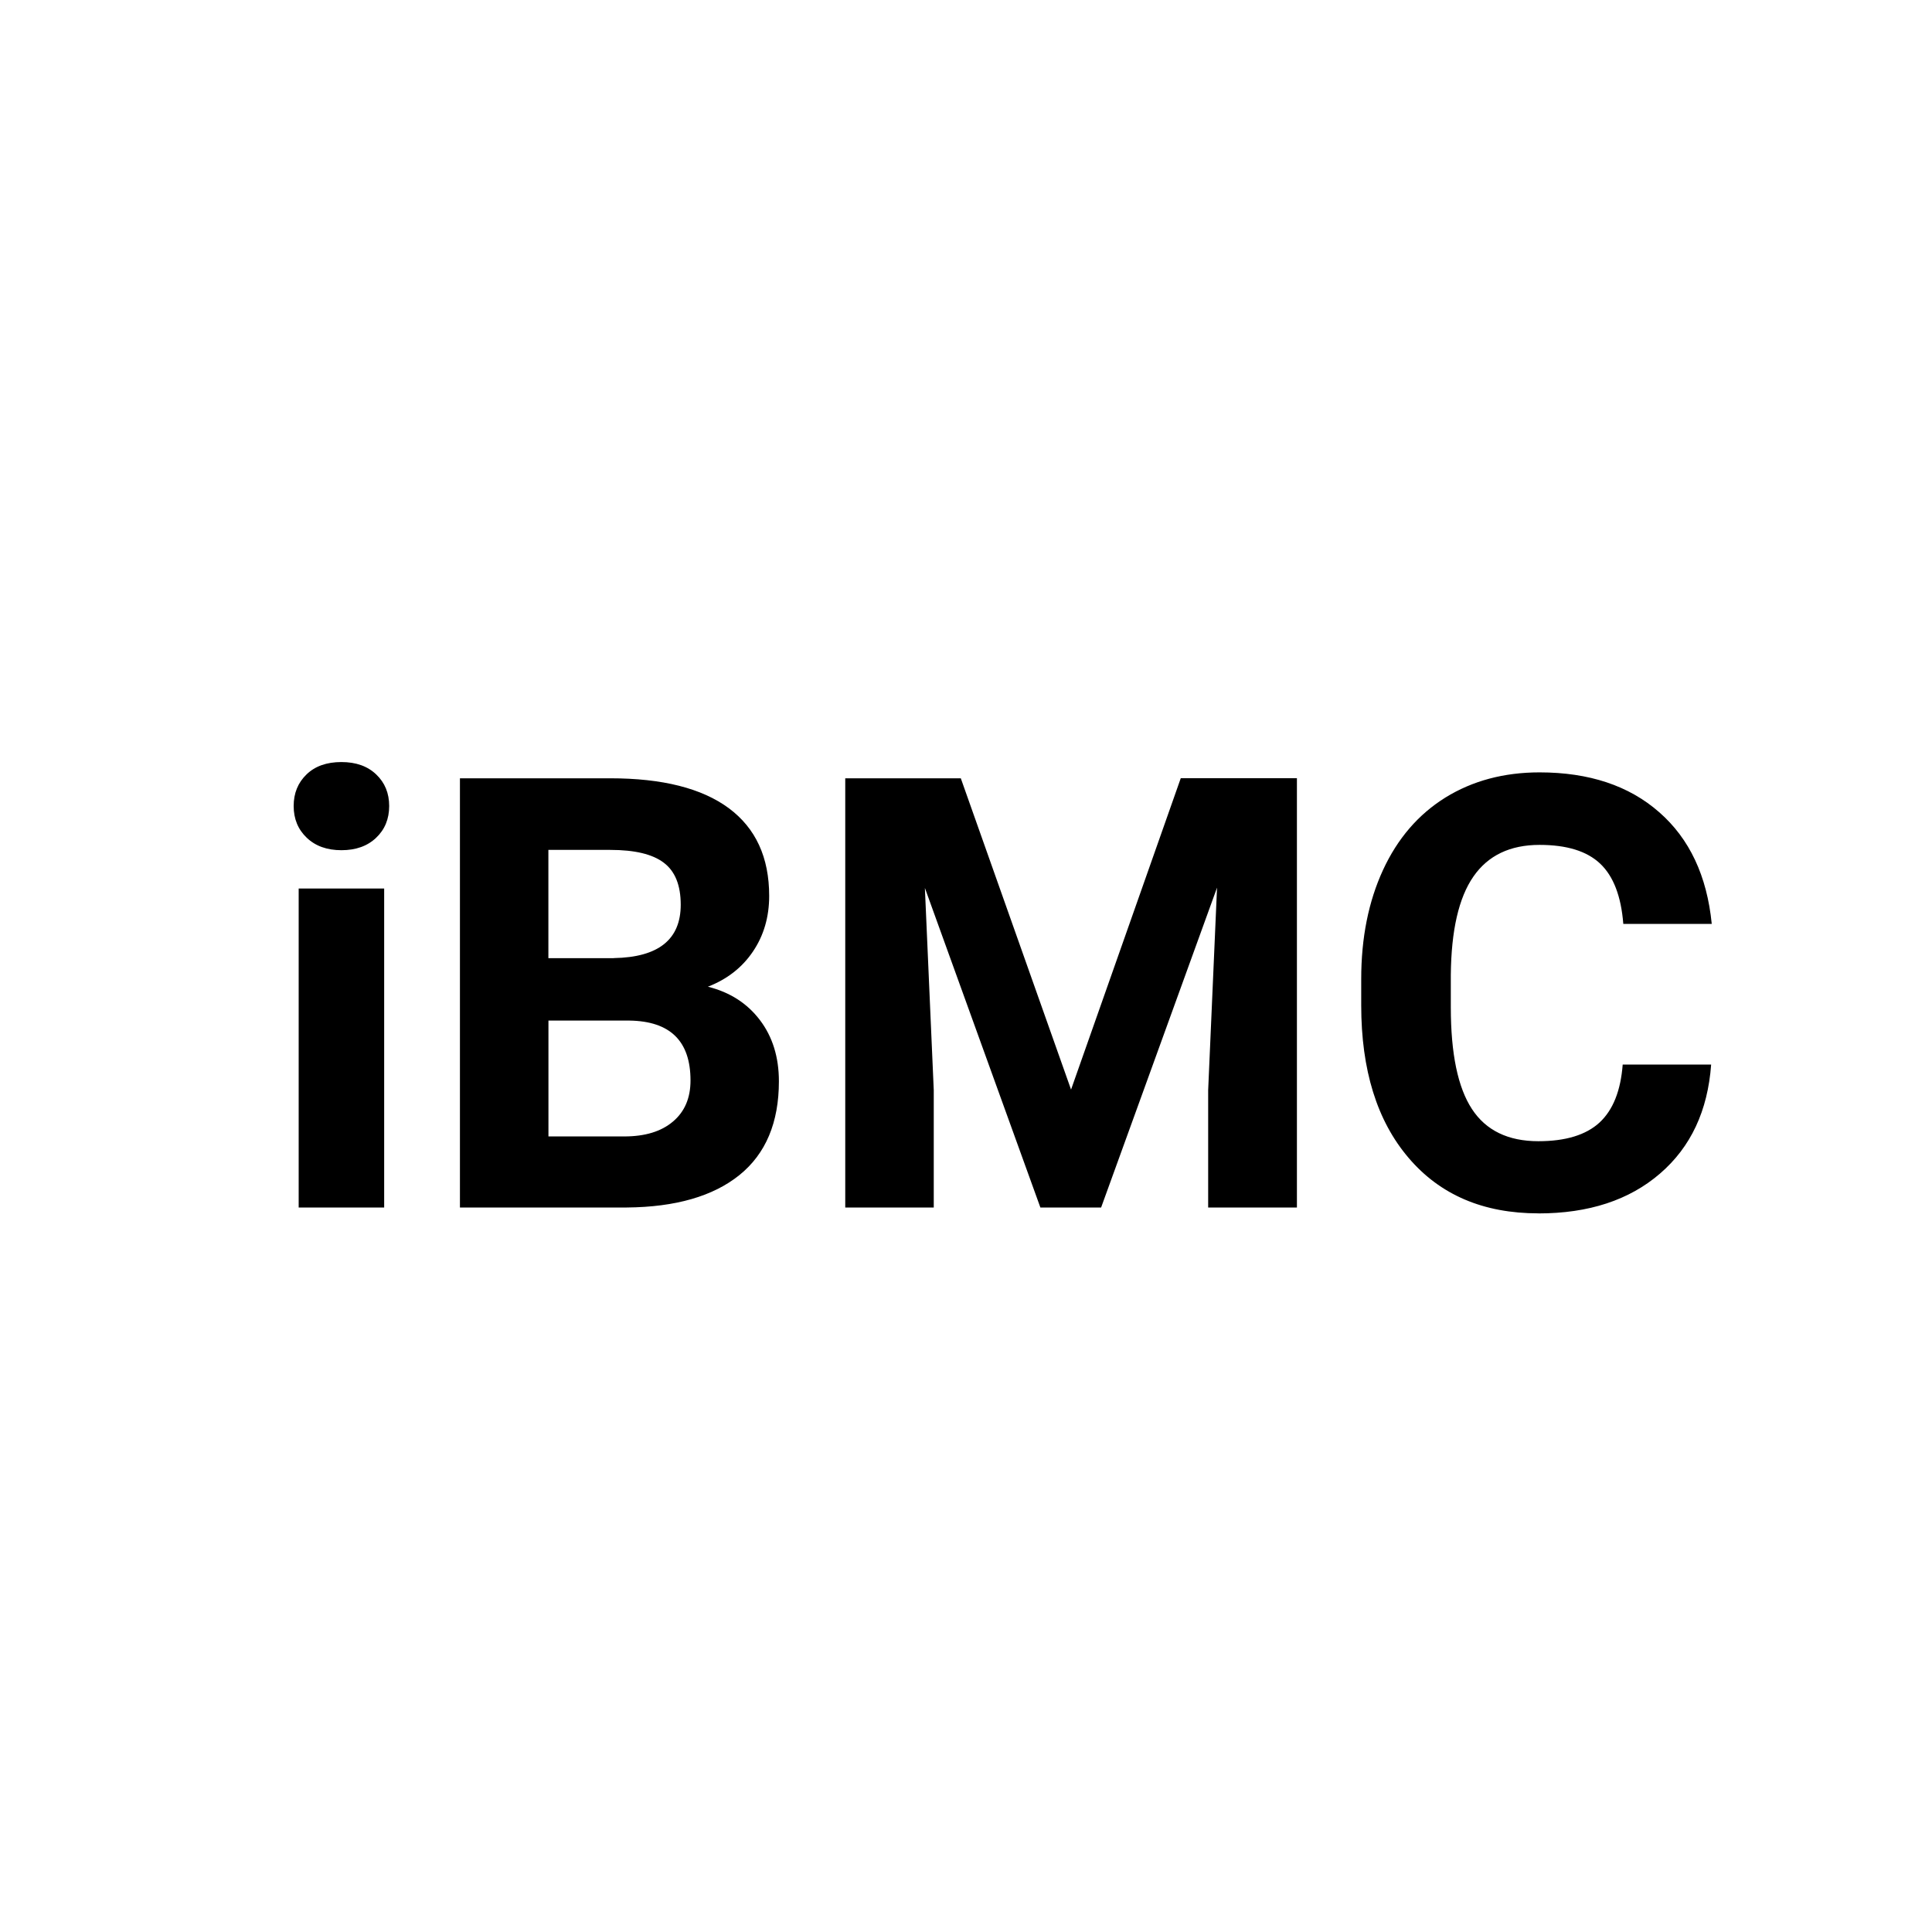 <svg xmlns="http://www.w3.org/2000/svg" width="32" height="32" viewBox="0 0 32 32">
    <g fill="none" fill-rule="evenodd">
        <g>
            <g>
                <g>
                    <g transform="translate(-2666 -1261) translate(1798 139) translate(736 1115) translate(132 7)">
                        <path d="M0 0H32V32H0z"/>
                        
                        <path fill="currentColor" fill-rule="nonzero" d="M5.655 14.082c.238 0 .43-.068.574-.205.145-.137.217-.313.217-.527 0-.212-.071-.386-.215-.523-.143-.137-.335-.205-.576-.205-.244 0-.437.068-.578.205-.142.137-.213.311-.213.523 0 .214.073.39.218.527.144.137.336.205.573.205zM6.363 20v-5.283H4.947V20h1.416zm4.019 0c.807-.007 1.429-.186 1.865-.537.436-.352.654-.87.654-1.553 0-.4-.105-.739-.315-1.015-.21-.277-.497-.461-.861-.552.319-.124.568-.318.747-.584.179-.265.268-.572.268-.92 0-.638-.223-1.122-.669-1.453-.446-.33-1.1-.495-1.963-.495h-2.49V20h2.764zm-.215-4.13H9.083v-1.793h1.025c.404 0 .7.07.887.213.187.141.28.373.28.695 0 .577-.37.871-1.108.884zm.17 2.953H9.084v-1.919h1.343c.674.01 1.01.34 1.01.992 0 .29-.096.516-.29.68-.194.165-.463.247-.808.247zM15.466 20v-1.943l-.147-3.35L17.232 20h1.006l1.92-5.298-.147 3.355V20h1.47v-7.11h-1.924l-1.817 5.157-1.826-5.156H14V20h1.465zm10.014.098c.834 0 1.505-.22 2.015-.66.51-.439.791-1.041.847-1.806h-1.465c-.033.433-.16.753-.383.96-.223.206-.561.31-1.014.31-.5 0-.868-.178-1.1-.533-.233-.355-.35-.916-.35-1.684v-.538c.007-.735.131-1.278.374-1.628.242-.35.608-.525 1.096-.525.45 0 .784.103 1.003.31.22.207.348.54.384.999h1.465c-.079-.795-.368-1.411-.87-1.85-.5-.44-1.162-.66-1.982-.66-.592 0-1.112.14-1.56.417-.448.279-.792.678-1.033 1.2-.24.52-.361 1.122-.361 1.806v.434c0 1.071.261 1.914.784 2.527.522.614 1.239.92 2.15.92z"/>
                    </g>
                </g>
            </g>
        </g>
    </g>
</svg>
